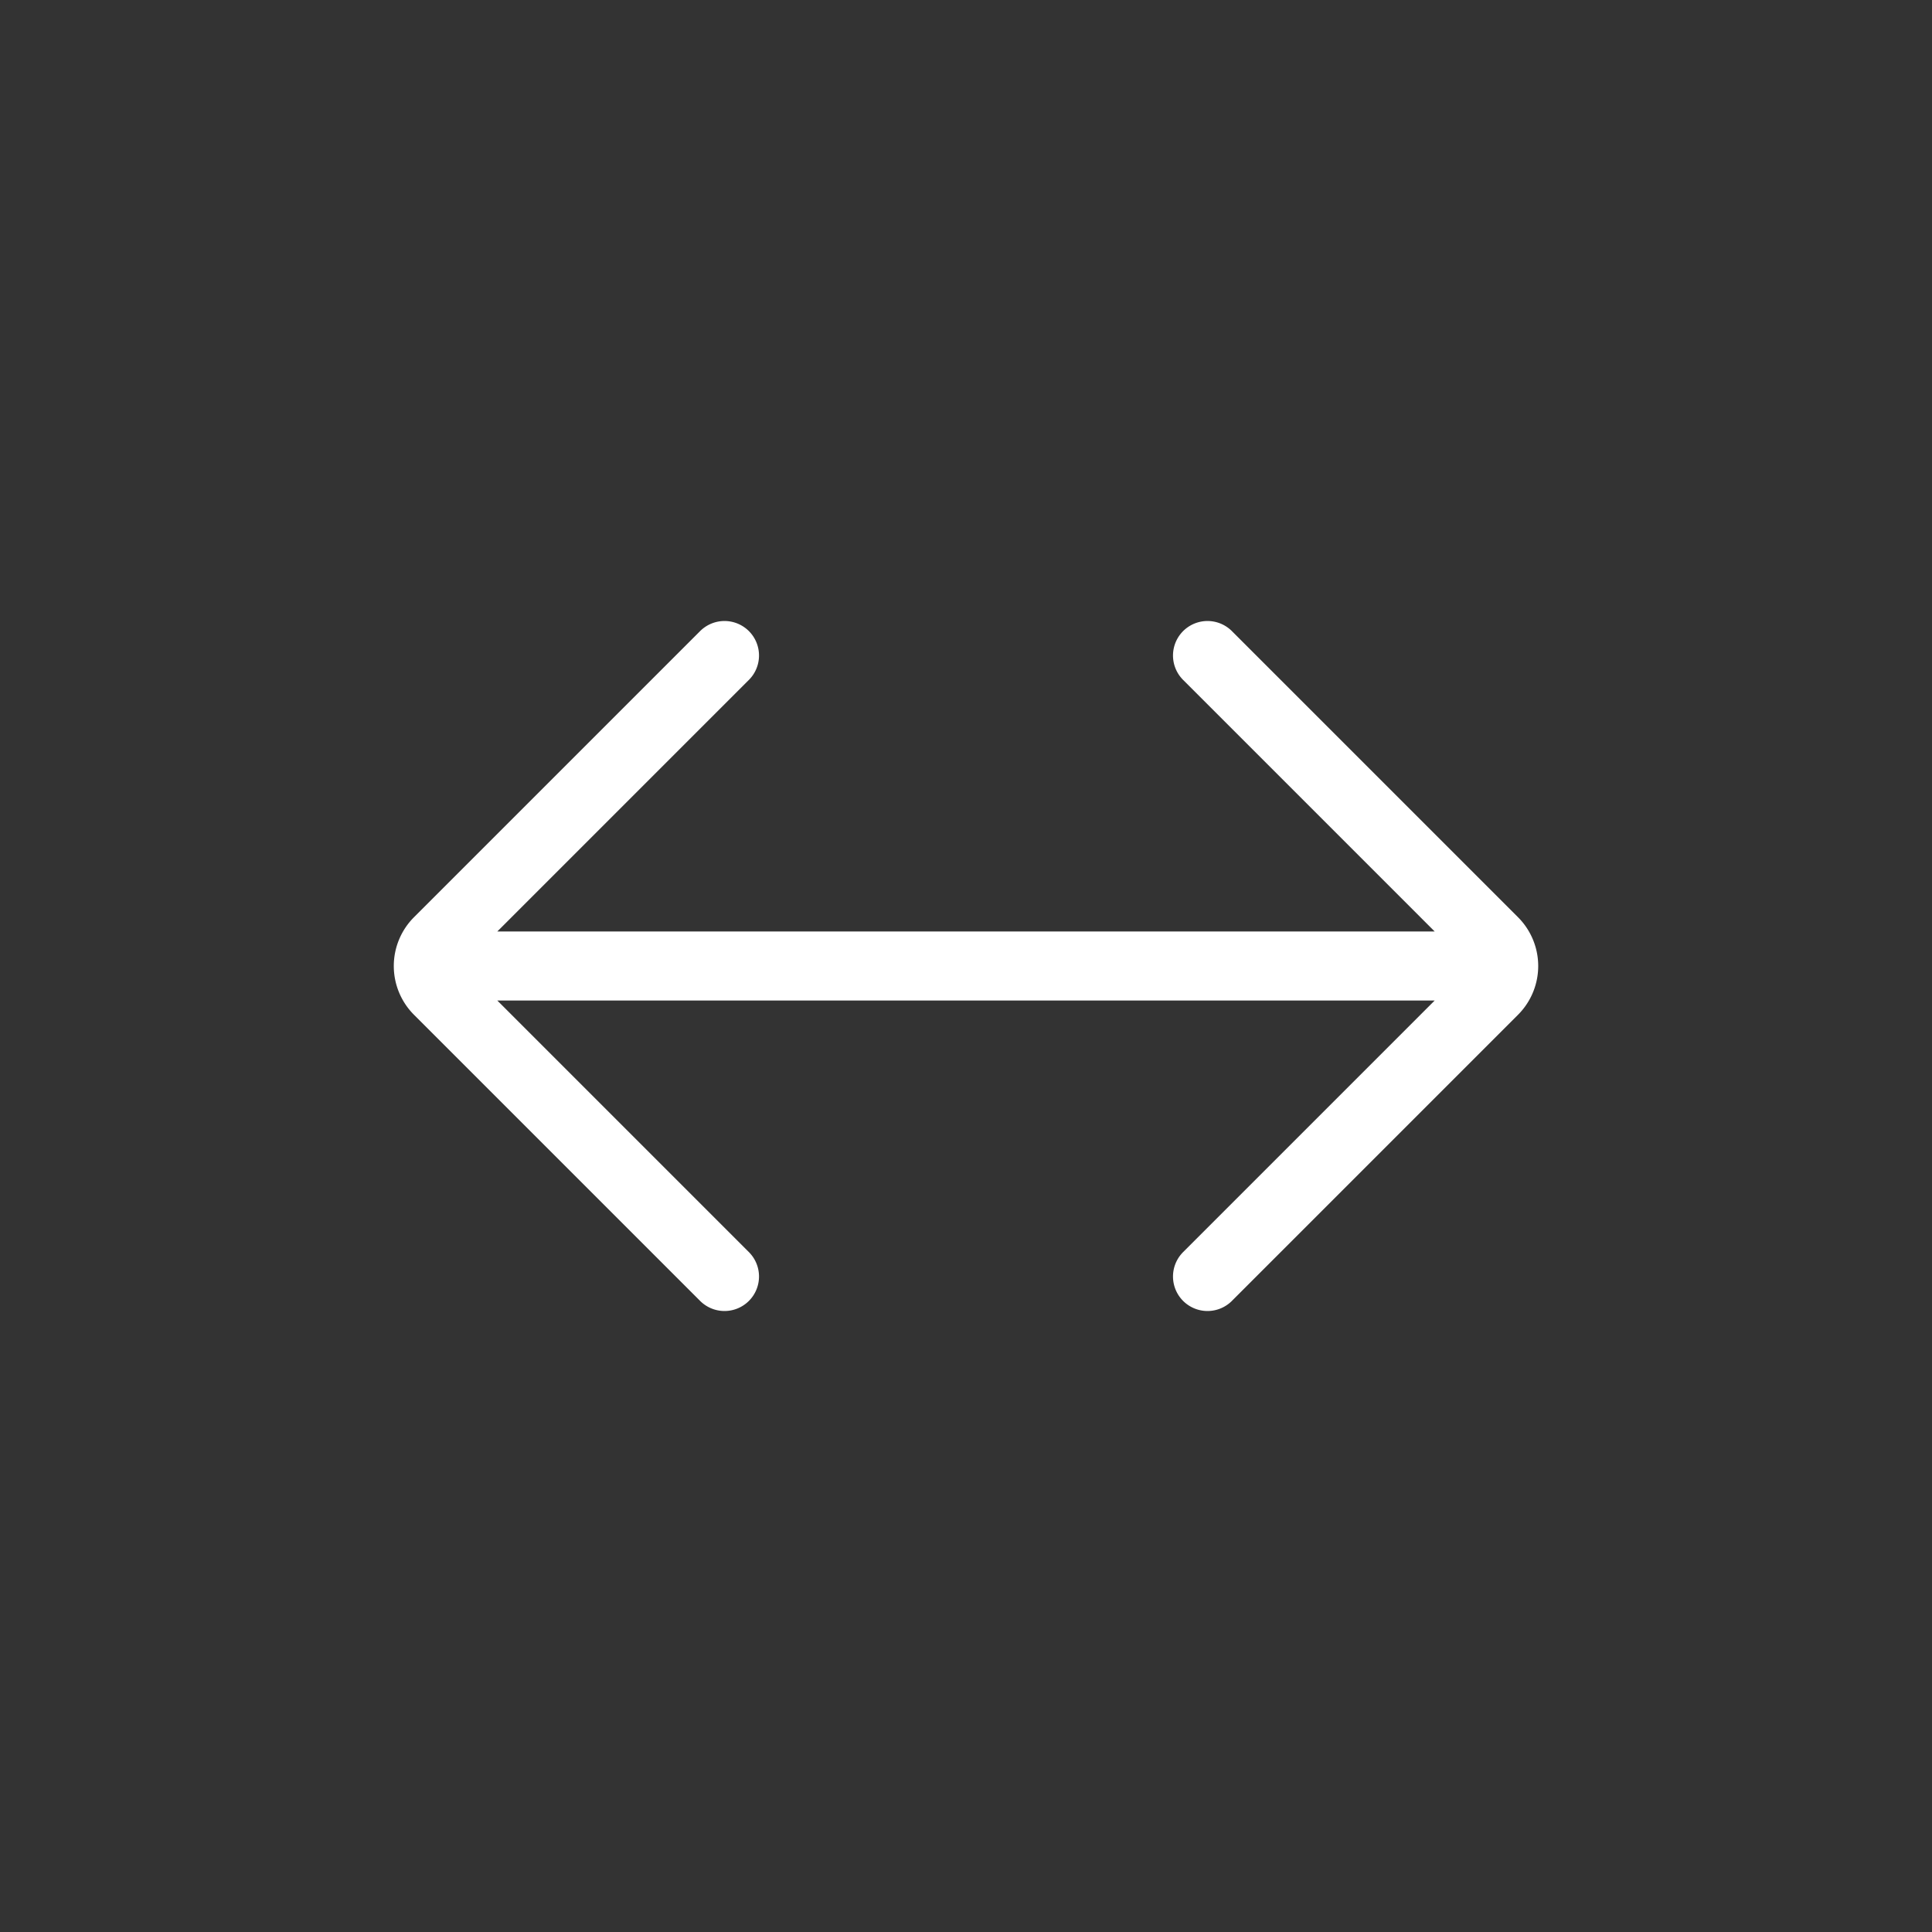 <svg xmlns="http://www.w3.org/2000/svg" width="28" height="28" fill="none"><rect width="100%" height="100%" fill="#333333" stroke="none"/><path stroke="#fff" stroke-linecap="round" d="m10.5 18.5-4.146-4.146a.5.5 0 0 1 0-.708L10.5 9.5m7 9 4.146-4.146a.5.5 0 0 0 0-.708L17.5 9.5M7 14h14"/></svg>